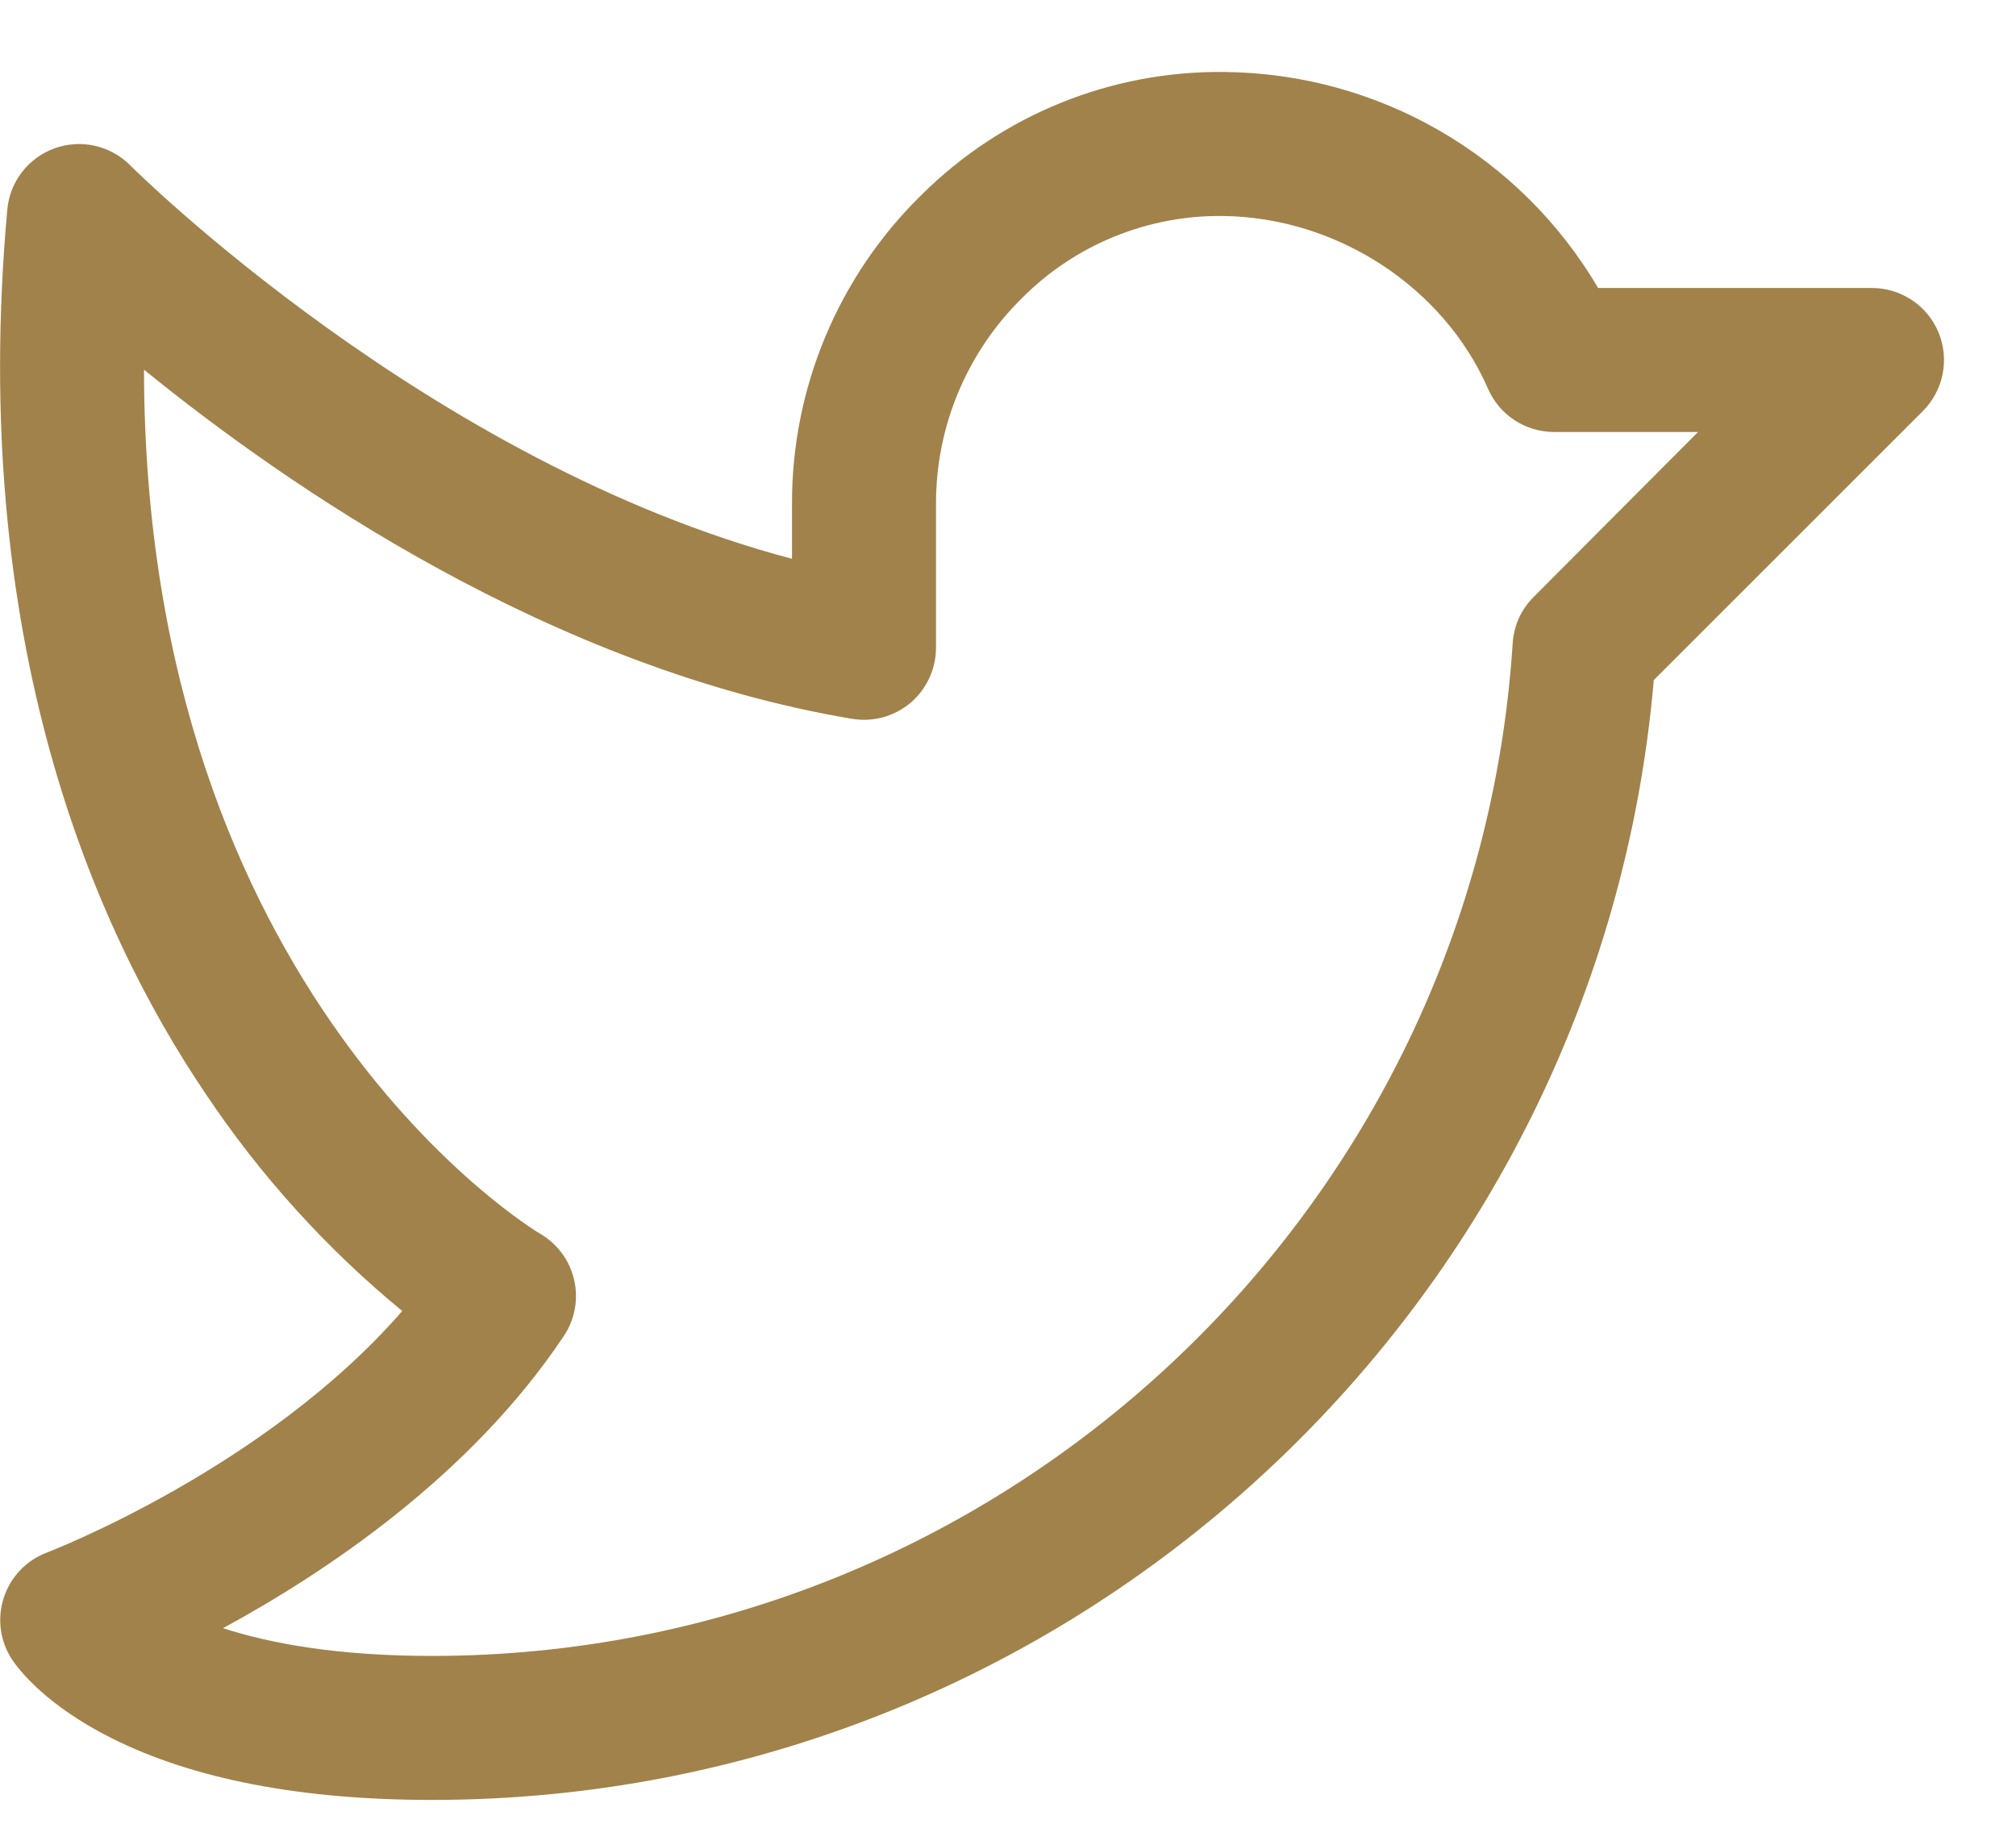 <svg width="21" height="19" viewBox="0 0 21 19" fill="none" xmlns="http://www.w3.org/2000/svg">
<path fill-rule="evenodd" clip-rule="evenodd" d="M20.193 3.463C20.077 3.183 19.803 3 19.5 3H16.647C15.836 1.62 14.36 0.766 12.759 0.75C11.575 0.734 10.434 1.198 9.595 2.034C8.732 2.881 8.247 4.041 8.25 5.25V5.821C4.476 4.825 1.388 1.755 1.356 1.722C1.15 1.515 0.843 1.446 0.569 1.545C0.294 1.644 0.102 1.893 0.076 2.183C-0.328 6.664 0.973 9.662 2.138 11.388C2.707 12.241 3.398 13.005 4.19 13.657C2.762 15.3 0.514 16.163 0.489 16.173C0.275 16.253 0.109 16.427 0.039 16.645C-0.032 16.863 0.001 17.101 0.128 17.291C0.199 17.396 0.48 17.765 1.167 18.109C2.017 18.534 3.139 18.75 4.5 18.75C11.125 18.75 16.661 13.648 17.227 7.084L20.031 4.281C20.245 4.066 20.309 3.743 20.193 3.463ZM15.974 6.22C15.845 6.349 15.768 6.52 15.757 6.702C15.375 12.617 10.432 17.25 4.5 17.25C3.51 17.25 2.812 17.119 2.323 16.961C3.402 16.375 4.907 15.367 5.874 13.916C5.989 13.744 6.027 13.531 5.98 13.33C5.933 13.128 5.804 12.955 5.625 12.851C5.581 12.826 1.508 10.382 1.5 3.851C3 5.07 5.742 6.961 8.875 7.488C9.093 7.524 9.315 7.464 9.484 7.322C9.652 7.179 9.749 6.97 9.75 6.75V5.25C9.748 4.442 10.073 3.667 10.65 3.101C11.203 2.547 11.957 2.24 12.741 2.25C13.928 2.265 15.037 2.989 15.501 4.051C15.62 4.324 15.89 4.5 16.188 4.5H17.688L15.974 6.22Z" fill="#A1824A"/>
</svg>
